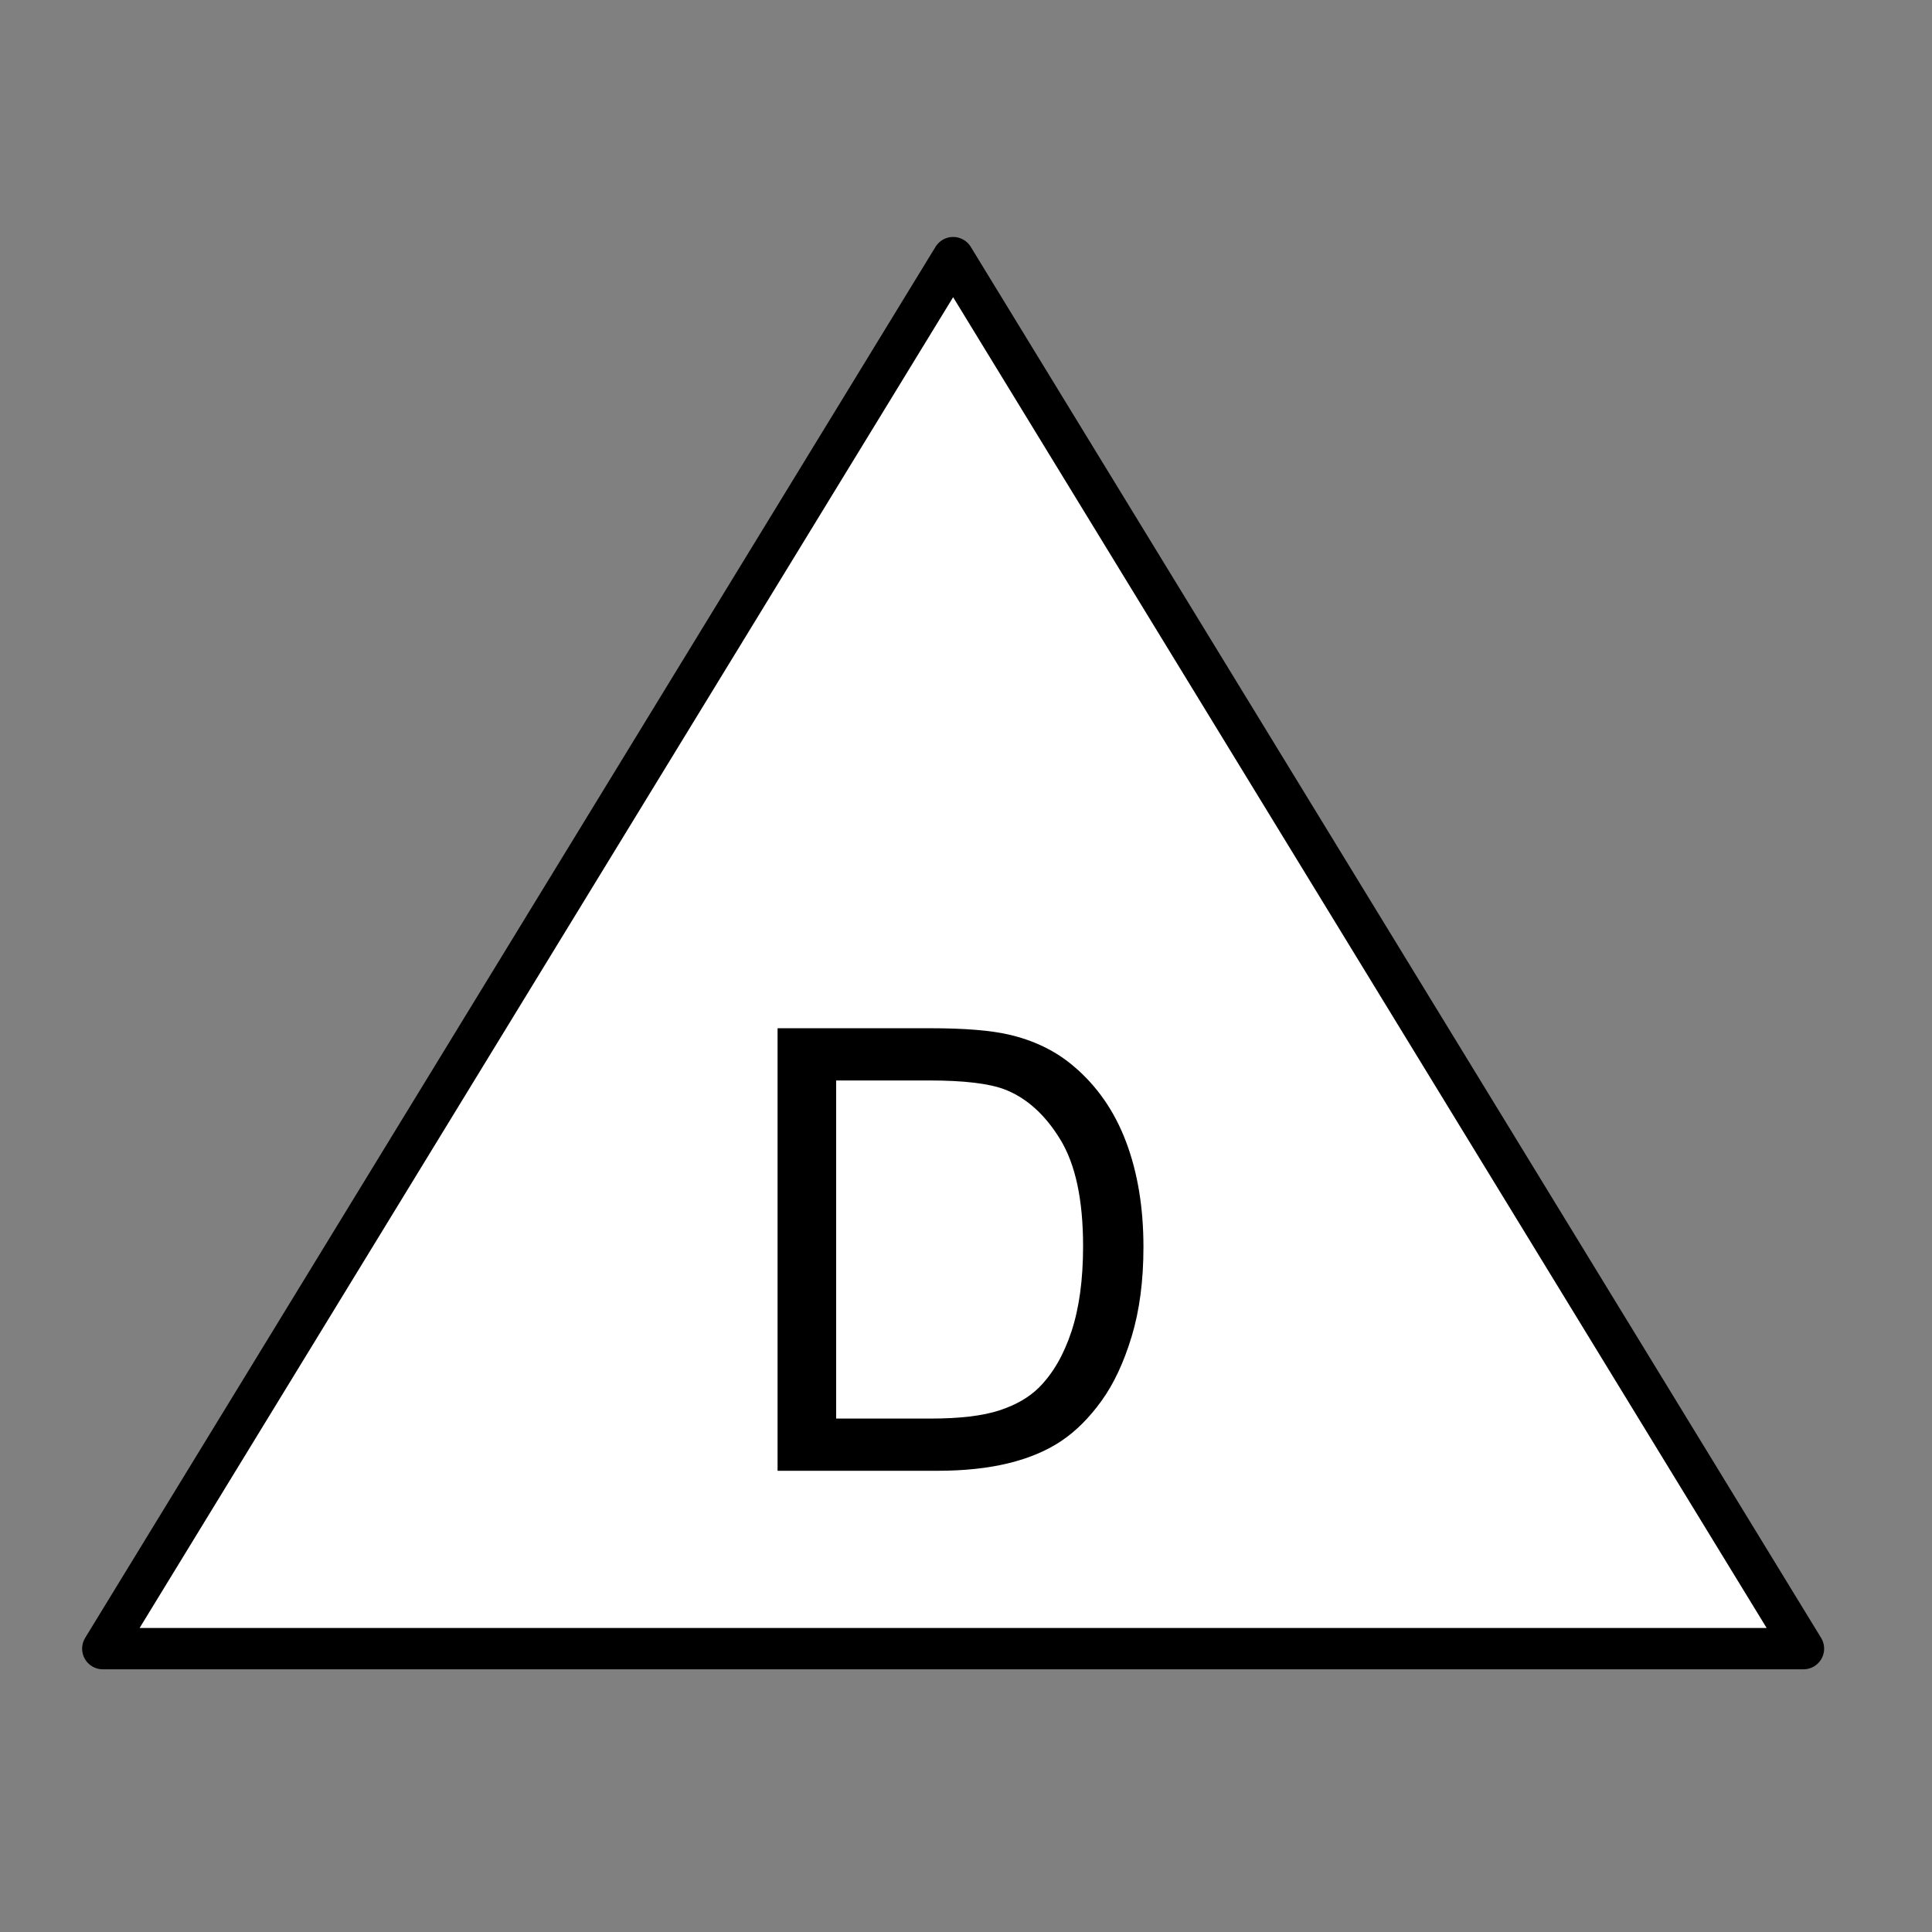 <?xml version="1.0" encoding="UTF-8" standalone="no"?>
<!DOCTYPE svg PUBLIC "-//W3C//DTD SVG 1.1//EN" "http://www.w3.org/Graphics/SVG/1.1/DTD/svg11.dtd">
<svg width="100%" height="100%" viewBox="0 0 20 20" version="1.1" xmlns="http://www.w3.org/2000/svg" xmlns:xlink="http://www.w3.org/1999/xlink" xml:space="preserve" xmlns:serif="http://www.serif.com/" style="fill-rule:evenodd;clip-rule:evenodd;stroke-linecap:round;stroke-linejoin:round;stroke-miterlimit:1.5;">
    <rect x="0" y="0" width="20" height="20" fill="#808080" stroke="none"/>
    <g transform="matrix(0.256,0,0,0.256,0,0)">
        <path d="M38.542,10.417L72.928,66.667L4.156,66.667L38.542,10.417Z" style="fill:white;stroke:black;stroke-width:1.67px;"/>
    </g>
    <g transform="matrix(0.256,0,0,0.256,0,0)">
        <path d="M31.443,59.475L31.443,41.579L37.608,41.579C38.999,41.579 40.061,41.665 40.794,41.836C41.819,42.072 42.694,42.499 43.418,43.117C44.362,43.915 45.068,44.934 45.536,46.175C46.004,47.416 46.238,48.834 46.238,50.429C46.238,51.788 46.08,52.993 45.762,54.043C45.445,55.092 45.038,55.961 44.541,56.649C44.045,57.336 43.502,57.878 42.912,58.272C42.322,58.667 41.61,58.966 40.776,59.17C39.941,59.373 38.983,59.475 37.901,59.475L31.443,59.475ZM33.811,57.363L37.632,57.363C38.812,57.363 39.738,57.253 40.409,57.033C41.081,56.814 41.616,56.504 42.015,56.106C42.576,55.544 43.014,54.789 43.327,53.841C43.64,52.893 43.797,51.744 43.797,50.393C43.797,48.521 43.49,47.083 42.875,46.077C42.261,45.072 41.514,44.399 40.635,44.057C40,43.813 38.979,43.691 37.571,43.691L33.811,43.691L33.811,57.363Z" style="fill-rule:nonzero;"/>
    </g>
</svg>
